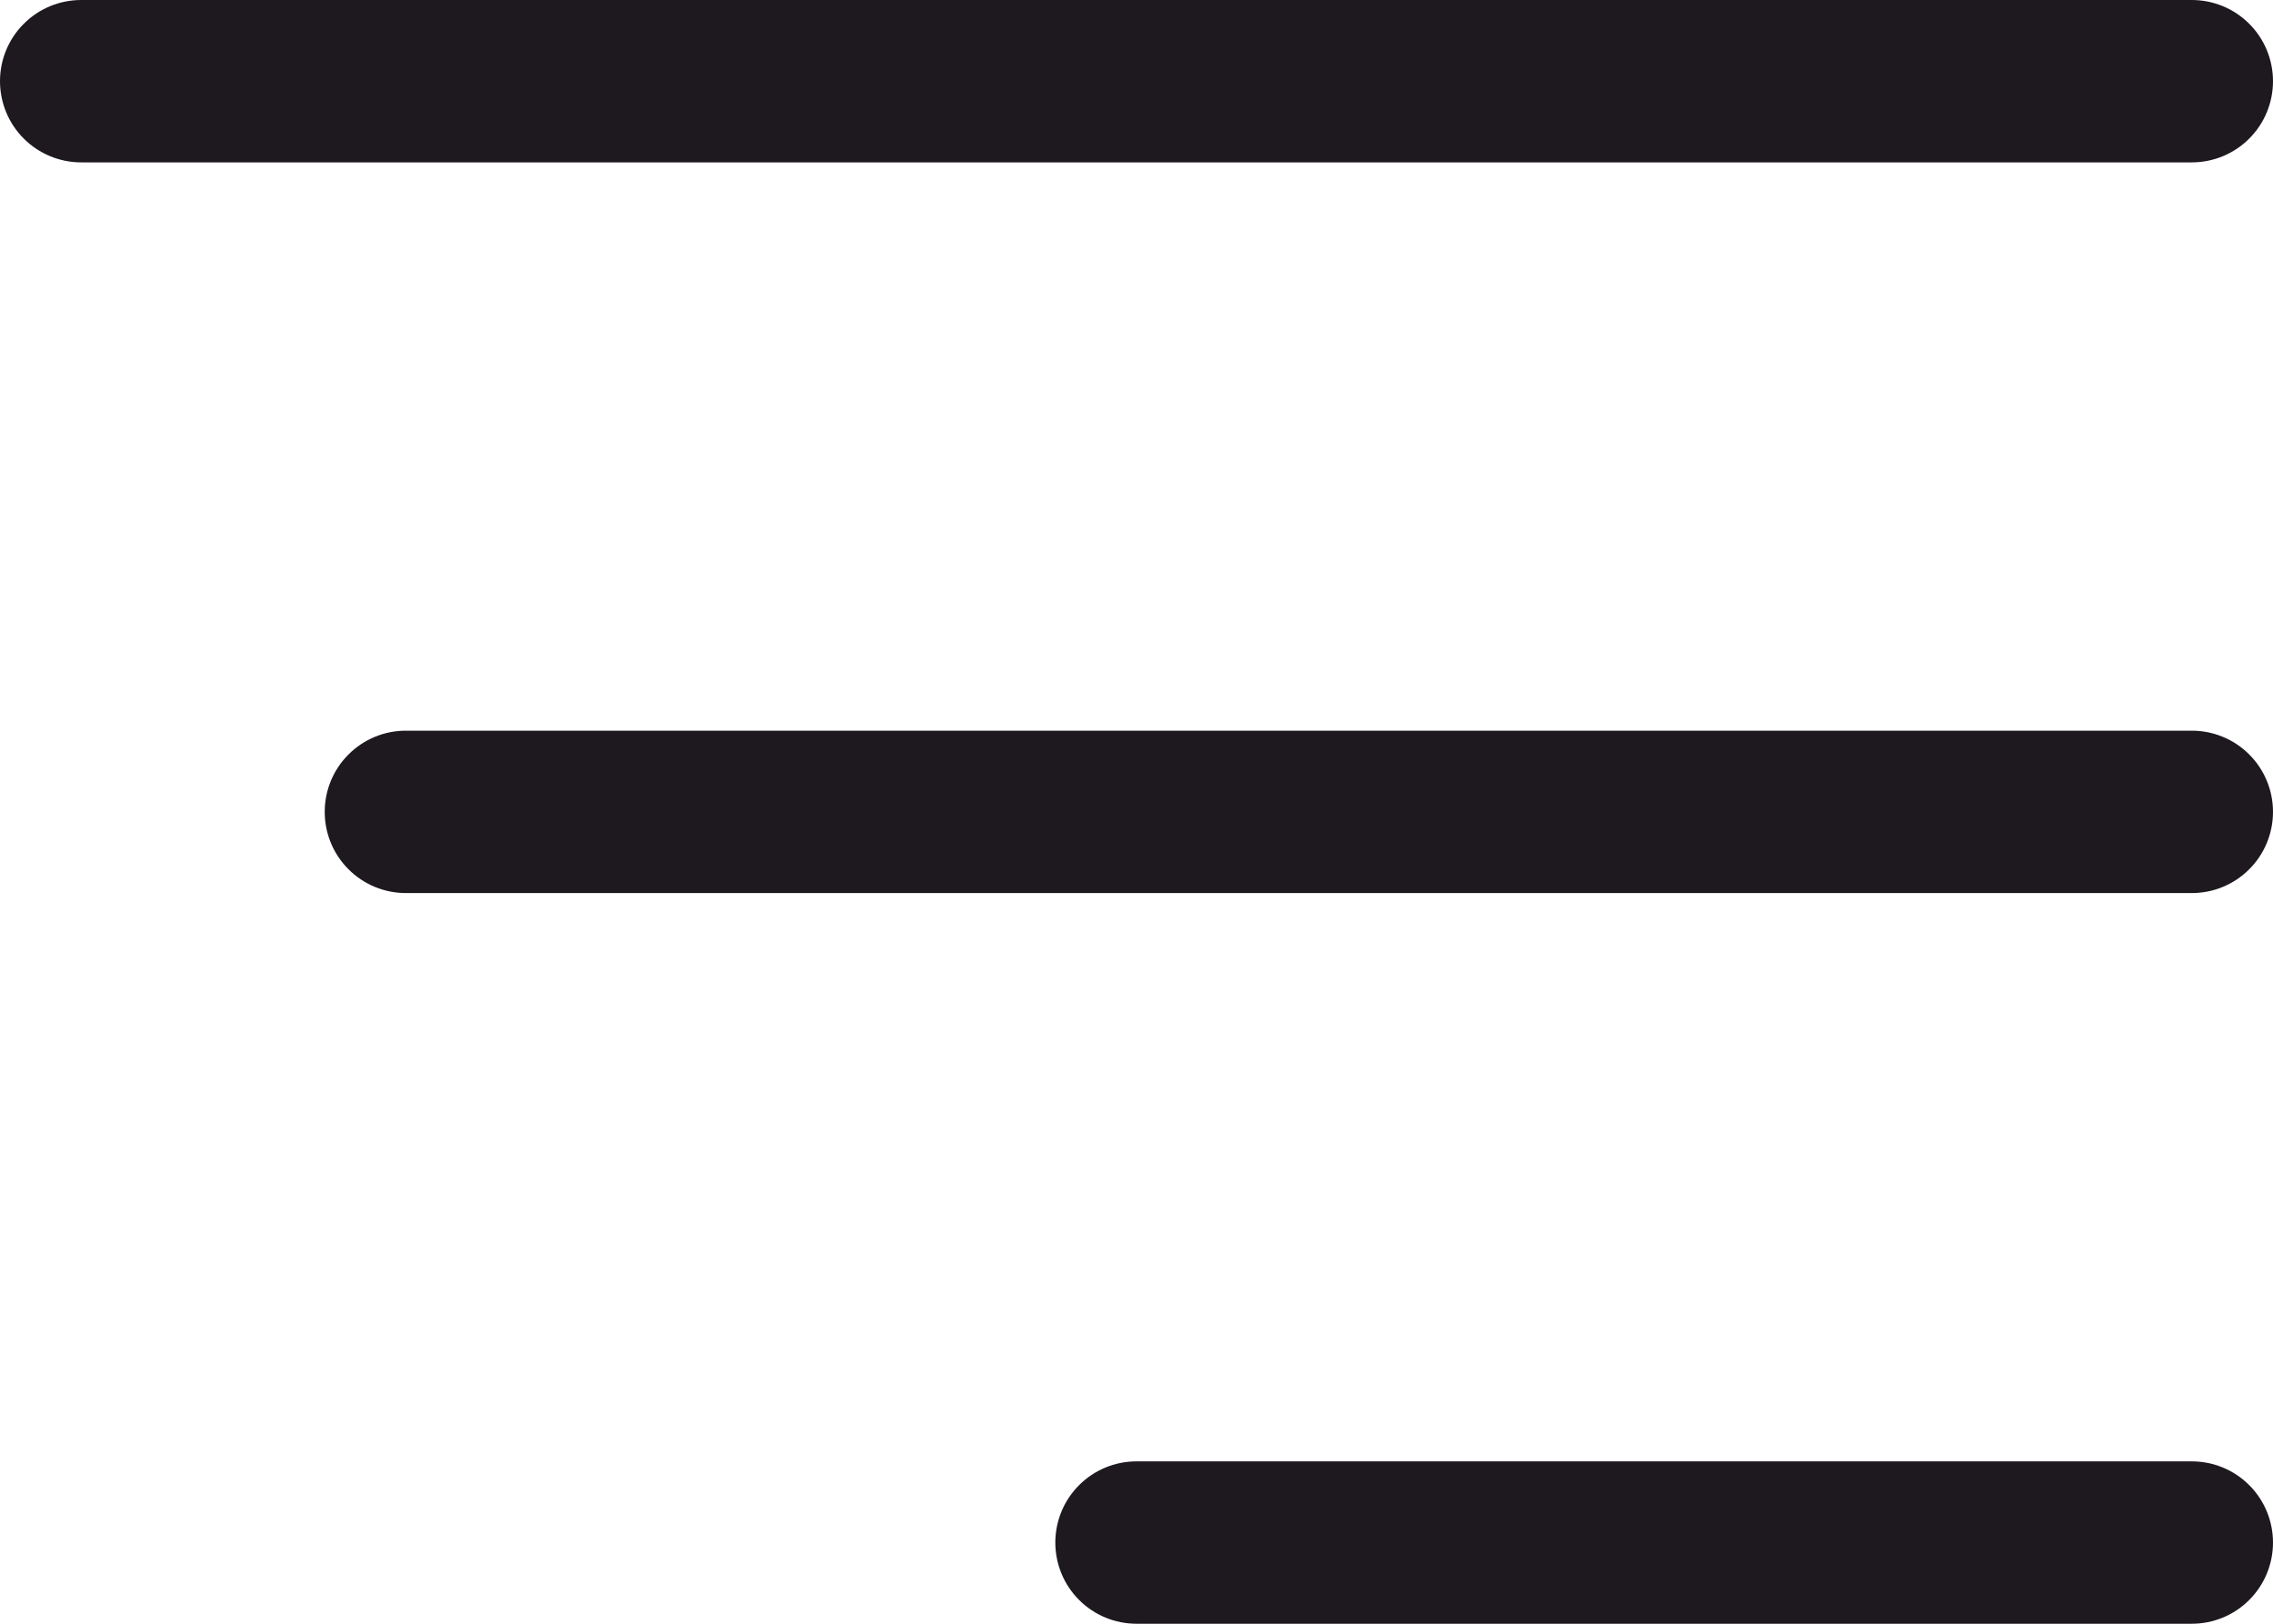 <svg width="28" height="20" viewBox="0 0 28 20" fill="none" xmlns="http://www.w3.org/2000/svg">
<path d="M0 1C0 1.265 0.105 1.52 0.293 1.707C0.48 1.895 0.735 2 1 2H27C27.265 2 27.52 1.895 27.707 1.707C27.895 1.52 28 1.265 28 1C28 0.735 27.895 0.48 27.707 0.293C27.52 0.105 27.265 0 27 0H1C0.735 0 0.48 0.105 0.293 0.293C0.105 0.48 0 0.735 0 1ZM5 9H27C27.265 9 27.52 9.105 27.707 9.293C27.895 9.48 28 9.735 28 10C28 10.265 27.895 10.52 27.707 10.707C27.52 10.895 27.265 11 27 11H5C4.735 11 4.48 10.895 4.293 10.707C4.105 10.52 4 10.265 4 10C4 9.735 4.105 9.48 4.293 9.293C4.48 9.105 4.735 9 5 9ZM14 18H27C27.265 18 27.52 18.105 27.707 18.293C27.895 18.48 28 18.735 28 19C28 19.265 27.895 19.52 27.707 19.707C27.52 19.895 27.265 20 27 20H14C13.735 20 13.48 19.895 13.293 19.707C13.105 19.52 13 19.265 13 19C13 18.735 13.105 18.48 13.293 18.293C13.48 18.105 13.735 18 14 18Z" fill="#1D191F"/>
</svg>
